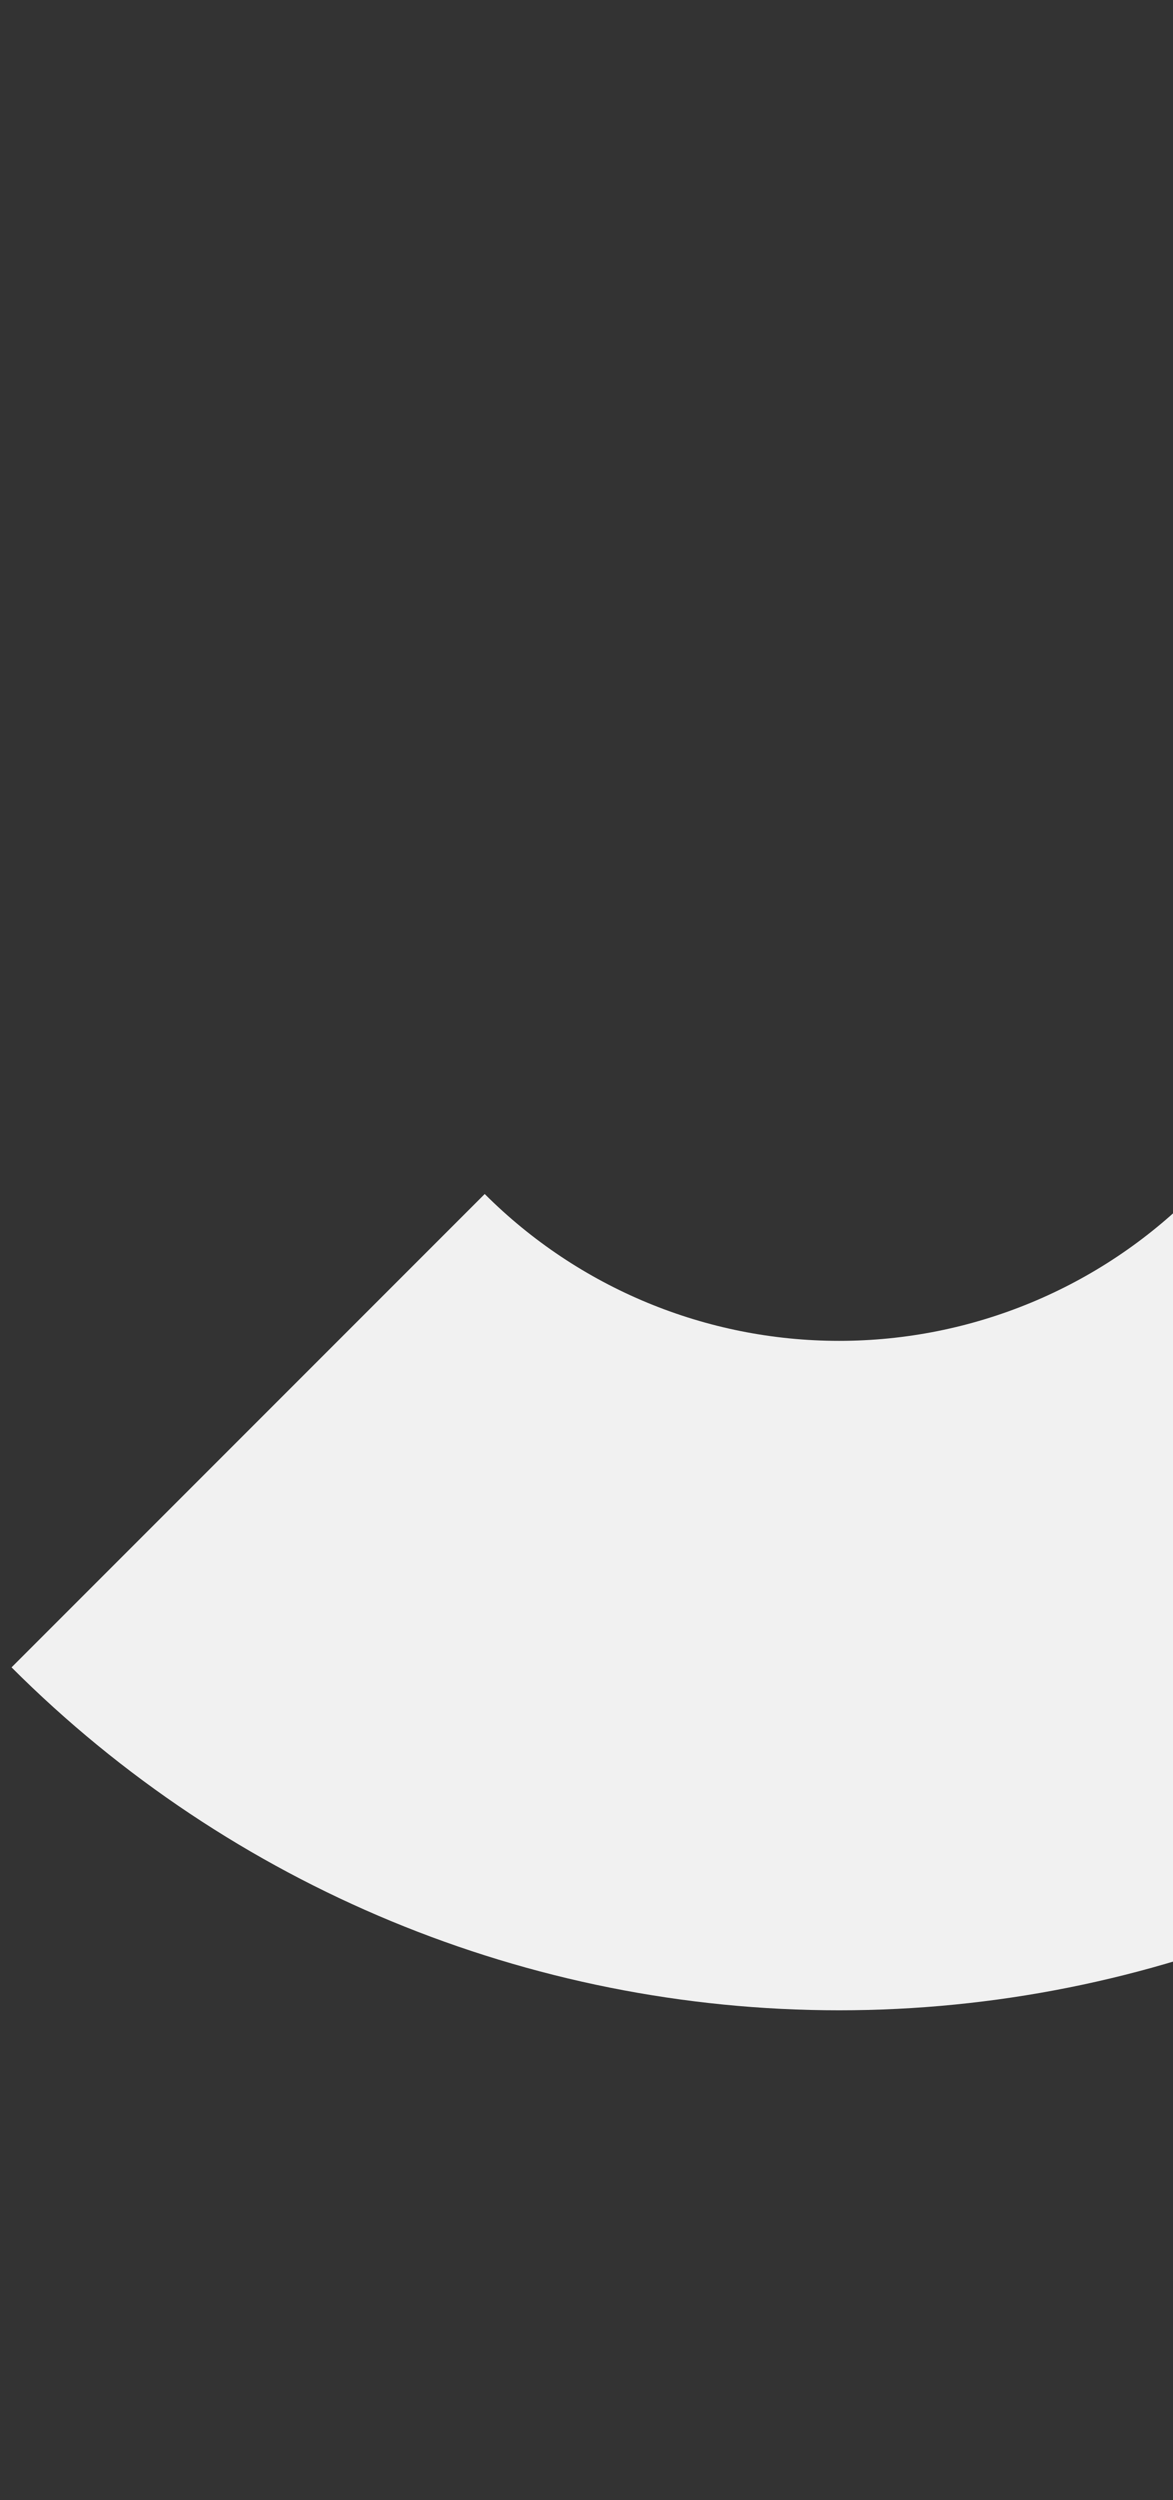 <svg width="92" height="196" viewBox="0 0 92 196" fill="none" xmlns="http://www.w3.org/2000/svg">
<rect x="0" y="0" width="92" height="196" fill="#333333" stroke="none"/>
<path d="M0.906 130.719C18.121 147.934 41.468 157.605 65.813 157.605C90.157 157.605 113.505 147.934 130.719 130.719C147.934 113.505 157.605 90.158 157.605 65.813C157.605 41.468 147.934 18.121 130.719 0.907L93.609 38.017C100.981 45.389 105.122 55.388 105.122 65.813C105.122 76.239 100.981 86.237 93.609 93.609C86.237 100.981 76.238 105.122 65.813 105.122C55.387 105.122 45.389 100.981 38.017 93.609L0.906 130.719Z" fill="#F1F1F1"/>
</svg>
